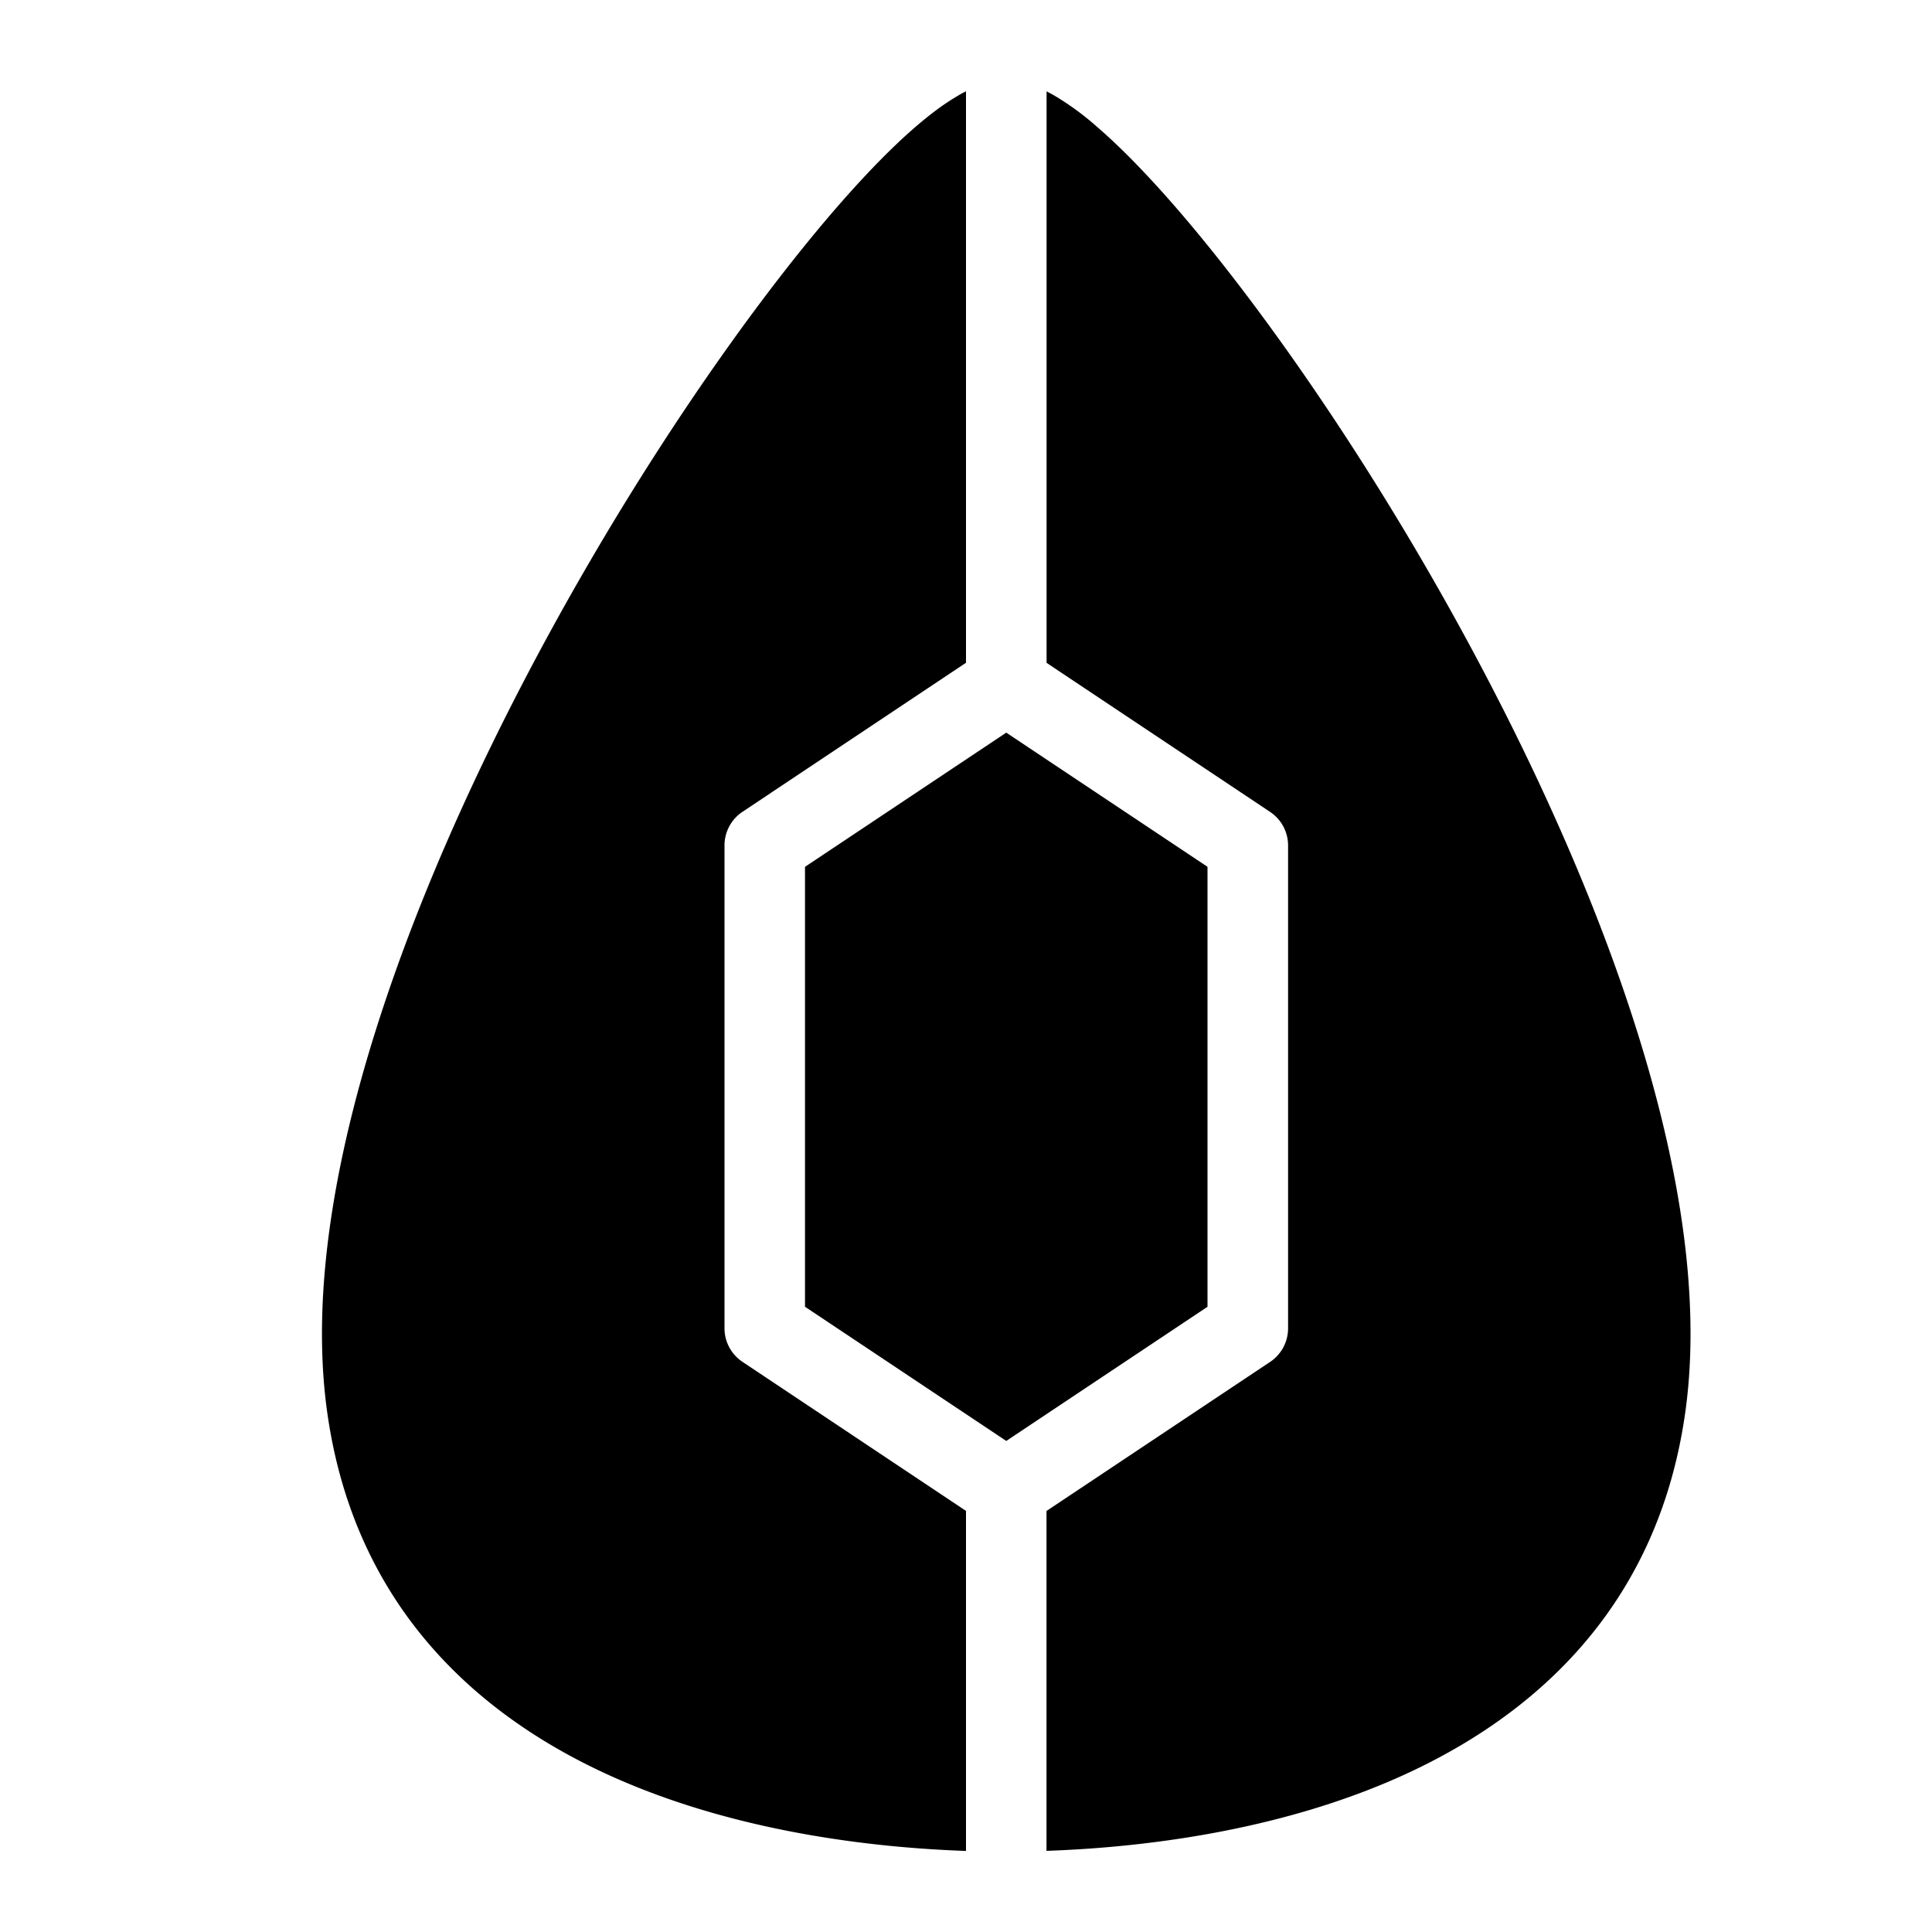 <svg xmlns="http://www.w3.org/2000/svg" viewBox="0 0 24 24"><path d="M11.907 1.184c.03-.017.061-.034.093-.05v7.099l-2.777 1.852a.501.501 0 0 0-.223.416v6c0 .167.084.323.223.416L12 18.769v4.224c-1.094-.038-2.701-.215-4.188-.834-1.751-.729-3.382-2.098-3.743-4.585-.221-1.519.106-3.309.705-5.103.602-1.804 1.495-3.659 2.456-5.328.961-1.669 1.999-3.165 2.897-4.251.448-.541.871-.992 1.24-1.311.184-.159.365-.296.539-.395zM13 18.768v4.224c1.094-.038 2.701-.215 4.188-.834 1.751-.729 3.382-2.098 3.743-4.585.221-1.519-.106-3.309-.705-5.103-.602-1.804-1.495-3.659-2.456-5.328-.961-1.669-1.999-3.165-2.897-4.251-.448-.541-.871-.992-1.24-1.311a3.503 3.503 0 0 0-.539-.395 2.033 2.033 0 0 0-.093-.05v7.099l2.777 1.852a.501.501 0 0 1 .223.416v6a.501.501 0 0 1-.223.416l-2.777 1.851z"/><path d="M10 10.768l2.5-1.667 2.5 1.667v5.465L12.5 17.9 10 16.233v-5.465z"/></svg>